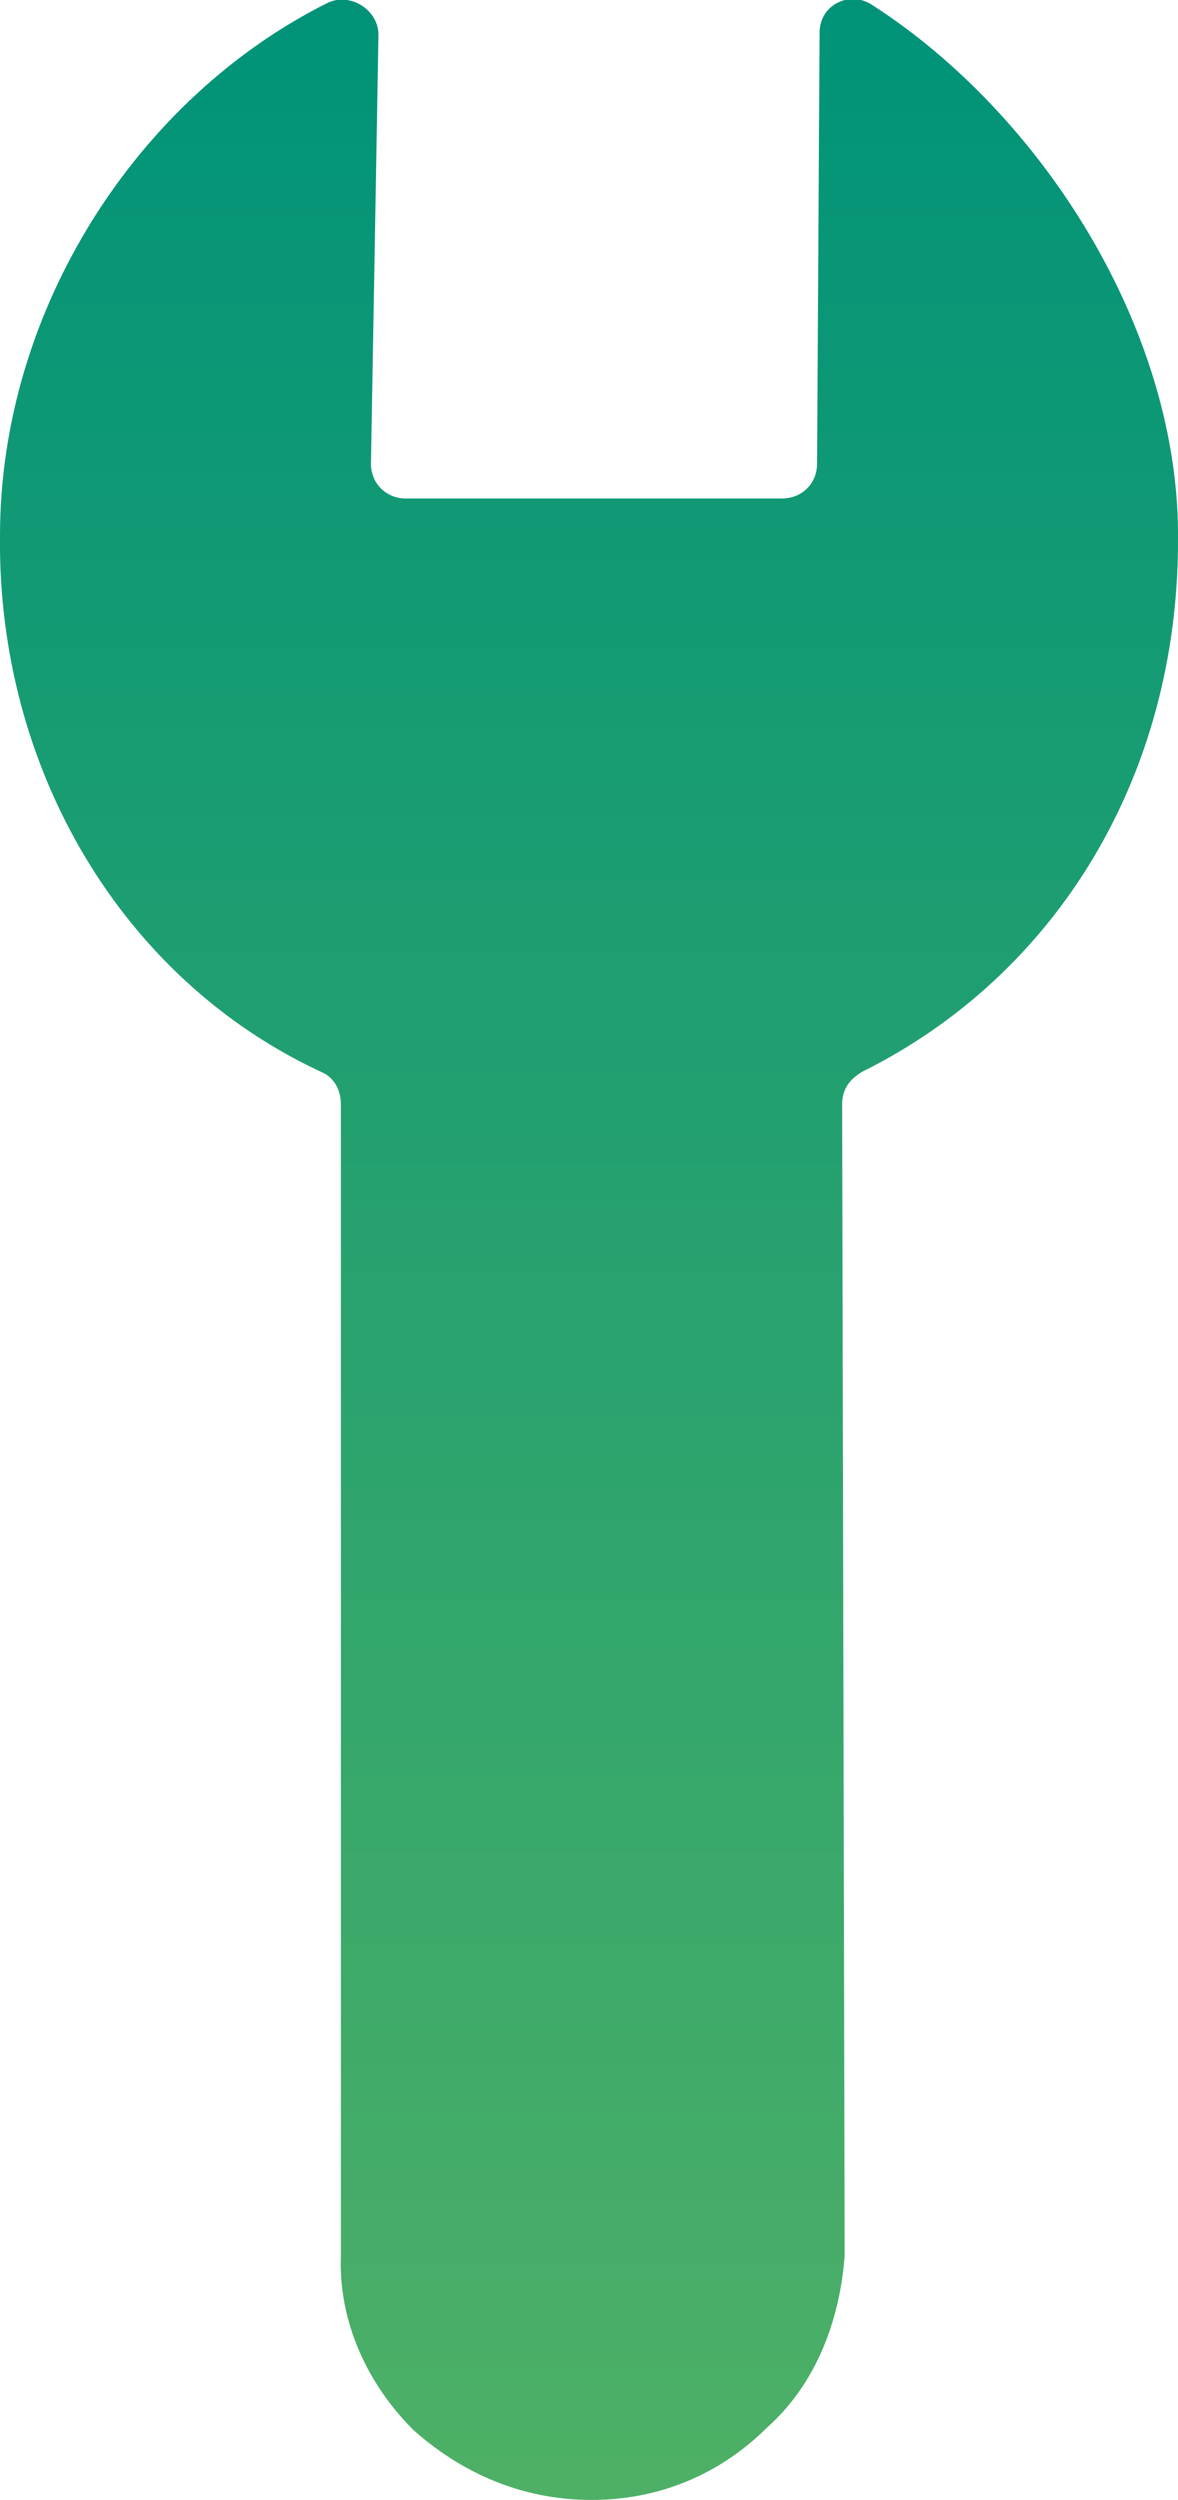 <svg width="41" height="87" viewBox="0 0 41 87" fill="none" xmlns="http://www.w3.org/2000/svg">
<path fill-rule="evenodd" clip-rule="evenodd" d="M41 18.823C41.087 11.536 36.289 3.99 30.357 0.173C29.572 -0.347 28.526 0.173 28.526 1.128L28.438 16.134C28.438 16.827 27.915 17.348 27.217 17.348H14.132C13.434 17.348 12.911 16.827 12.911 16.134L13.172 1.214C13.172 0.347 12.213 -0.26 11.428 0.087C4.798 3.383 -4.69992e-06 10.756 -4.69992e-06 18.649C-0.087 26.802 4.274 34.089 11.166 37.298C11.602 37.471 11.864 37.905 11.864 38.426V78.499C11.777 80.841 12.823 83.01 14.394 84.571C16.051 86.046 18.145 87 20.587 87C23.03 87 25.123 86.046 26.694 84.484C28.351 83.01 29.223 80.841 29.398 78.499L29.311 38.426C29.311 37.905 29.572 37.558 30.009 37.298C36.813 33.915 41 26.976 41 18.823Z" fill="url(#paint0_linear_375_397)"/>
<defs>
<linearGradient id="paint0_linear_375_397" x1="20.52" y1="-7.78052e-05" x2="20.52" y2="86.974" gradientUnits="userSpaceOnUse">
<stop stop-color="#009378"/>
<stop offset="1" stop-color="#4EB066"/>
</linearGradient>
</defs>
</svg>
